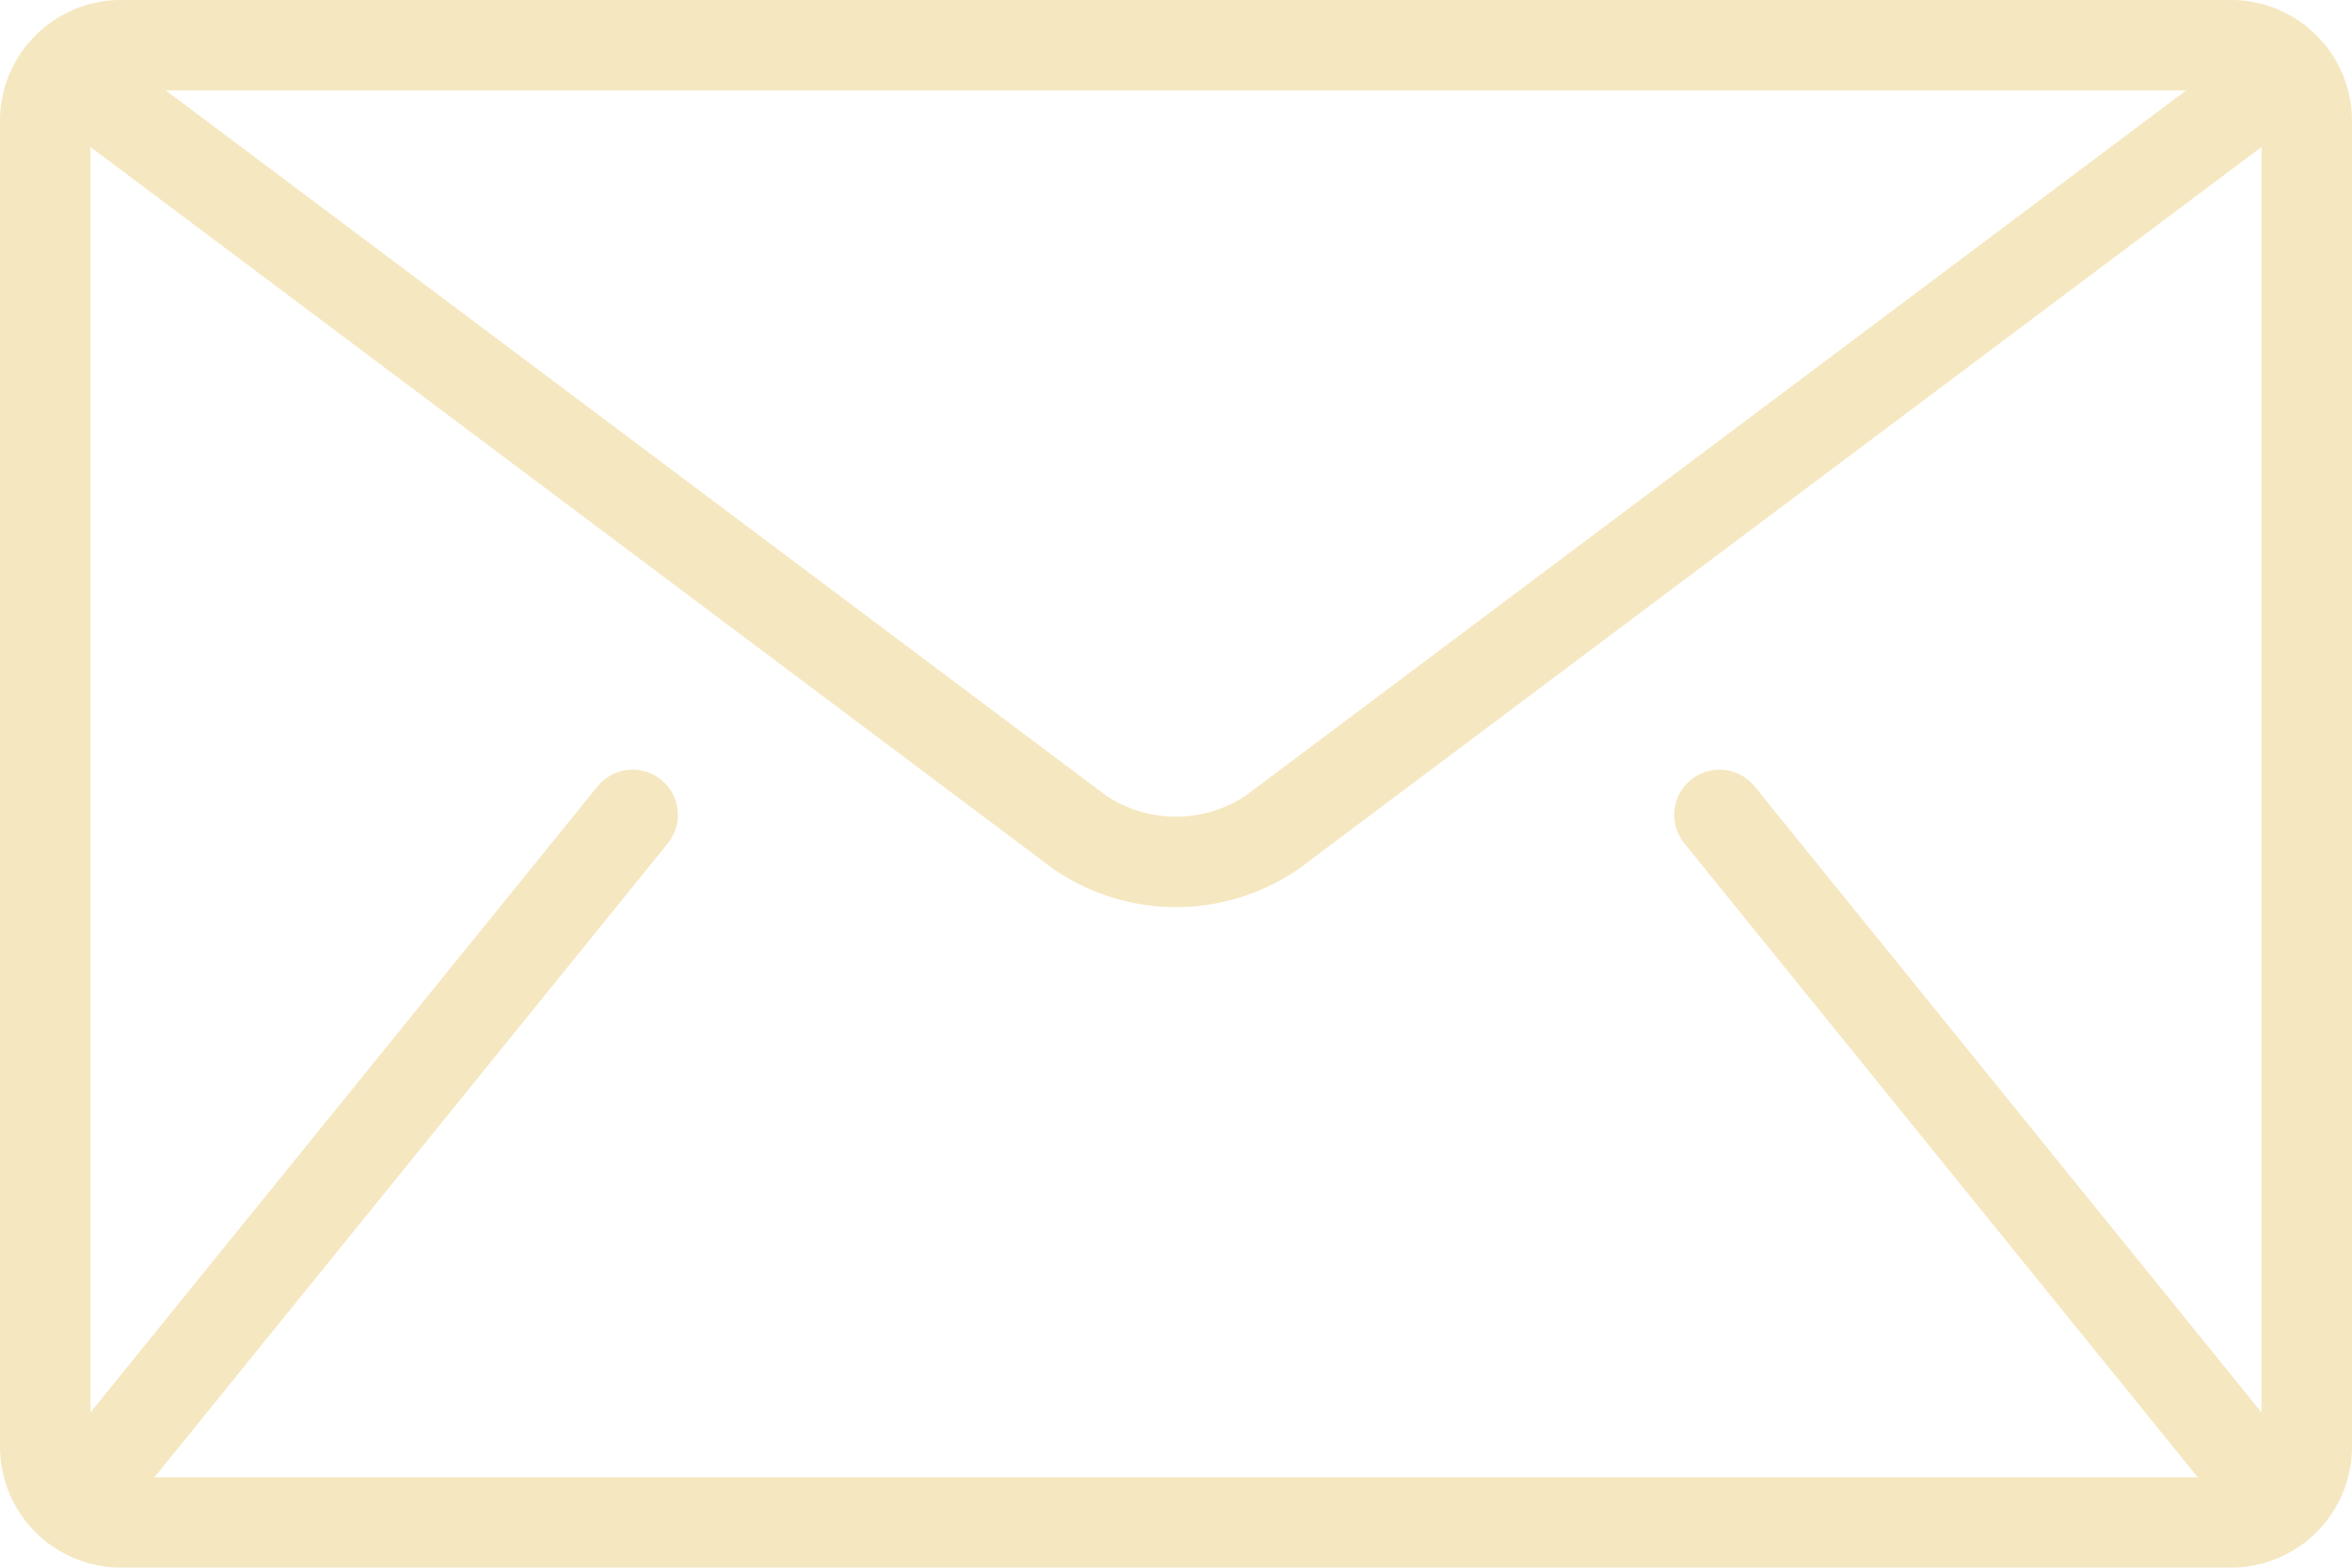 <svg id="Groupe_15" data-name="Groupe 15" xmlns="http://www.w3.org/2000/svg" width="50" height="33.333" viewBox="0 0 50 33.333">
  <path id="Tracé_36" data-name="Tracé 36" d="M47.436,85.333H2.564A2.572,2.572,0,0,0,0,87.9V116.1a2.572,2.572,0,0,0,2.564,2.564H47.436A2.572,2.572,0,0,0,50,116.1V87.9A2.572,2.572,0,0,0,47.436,85.333Zm-.962,1.923-20,15a2.681,2.681,0,0,1-2.95,0l-20-15Zm-10.683,15.99,10.9,13.462c.011.013.024.024.036.036H3.276c.012-.013.025-.022.036-.036l10.9-13.462a.962.962,0,0,0-1.495-1.21L1.923,115.366V88.458l20.449,15.336a4.59,4.59,0,0,0,5.256,0L48.076,88.458v26.908l-10.791-13.33a.962.962,0,0,0-1.495,1.21Z" transform="translate(0 -85.333)" fill="#f5e7c0"/>
</svg>
